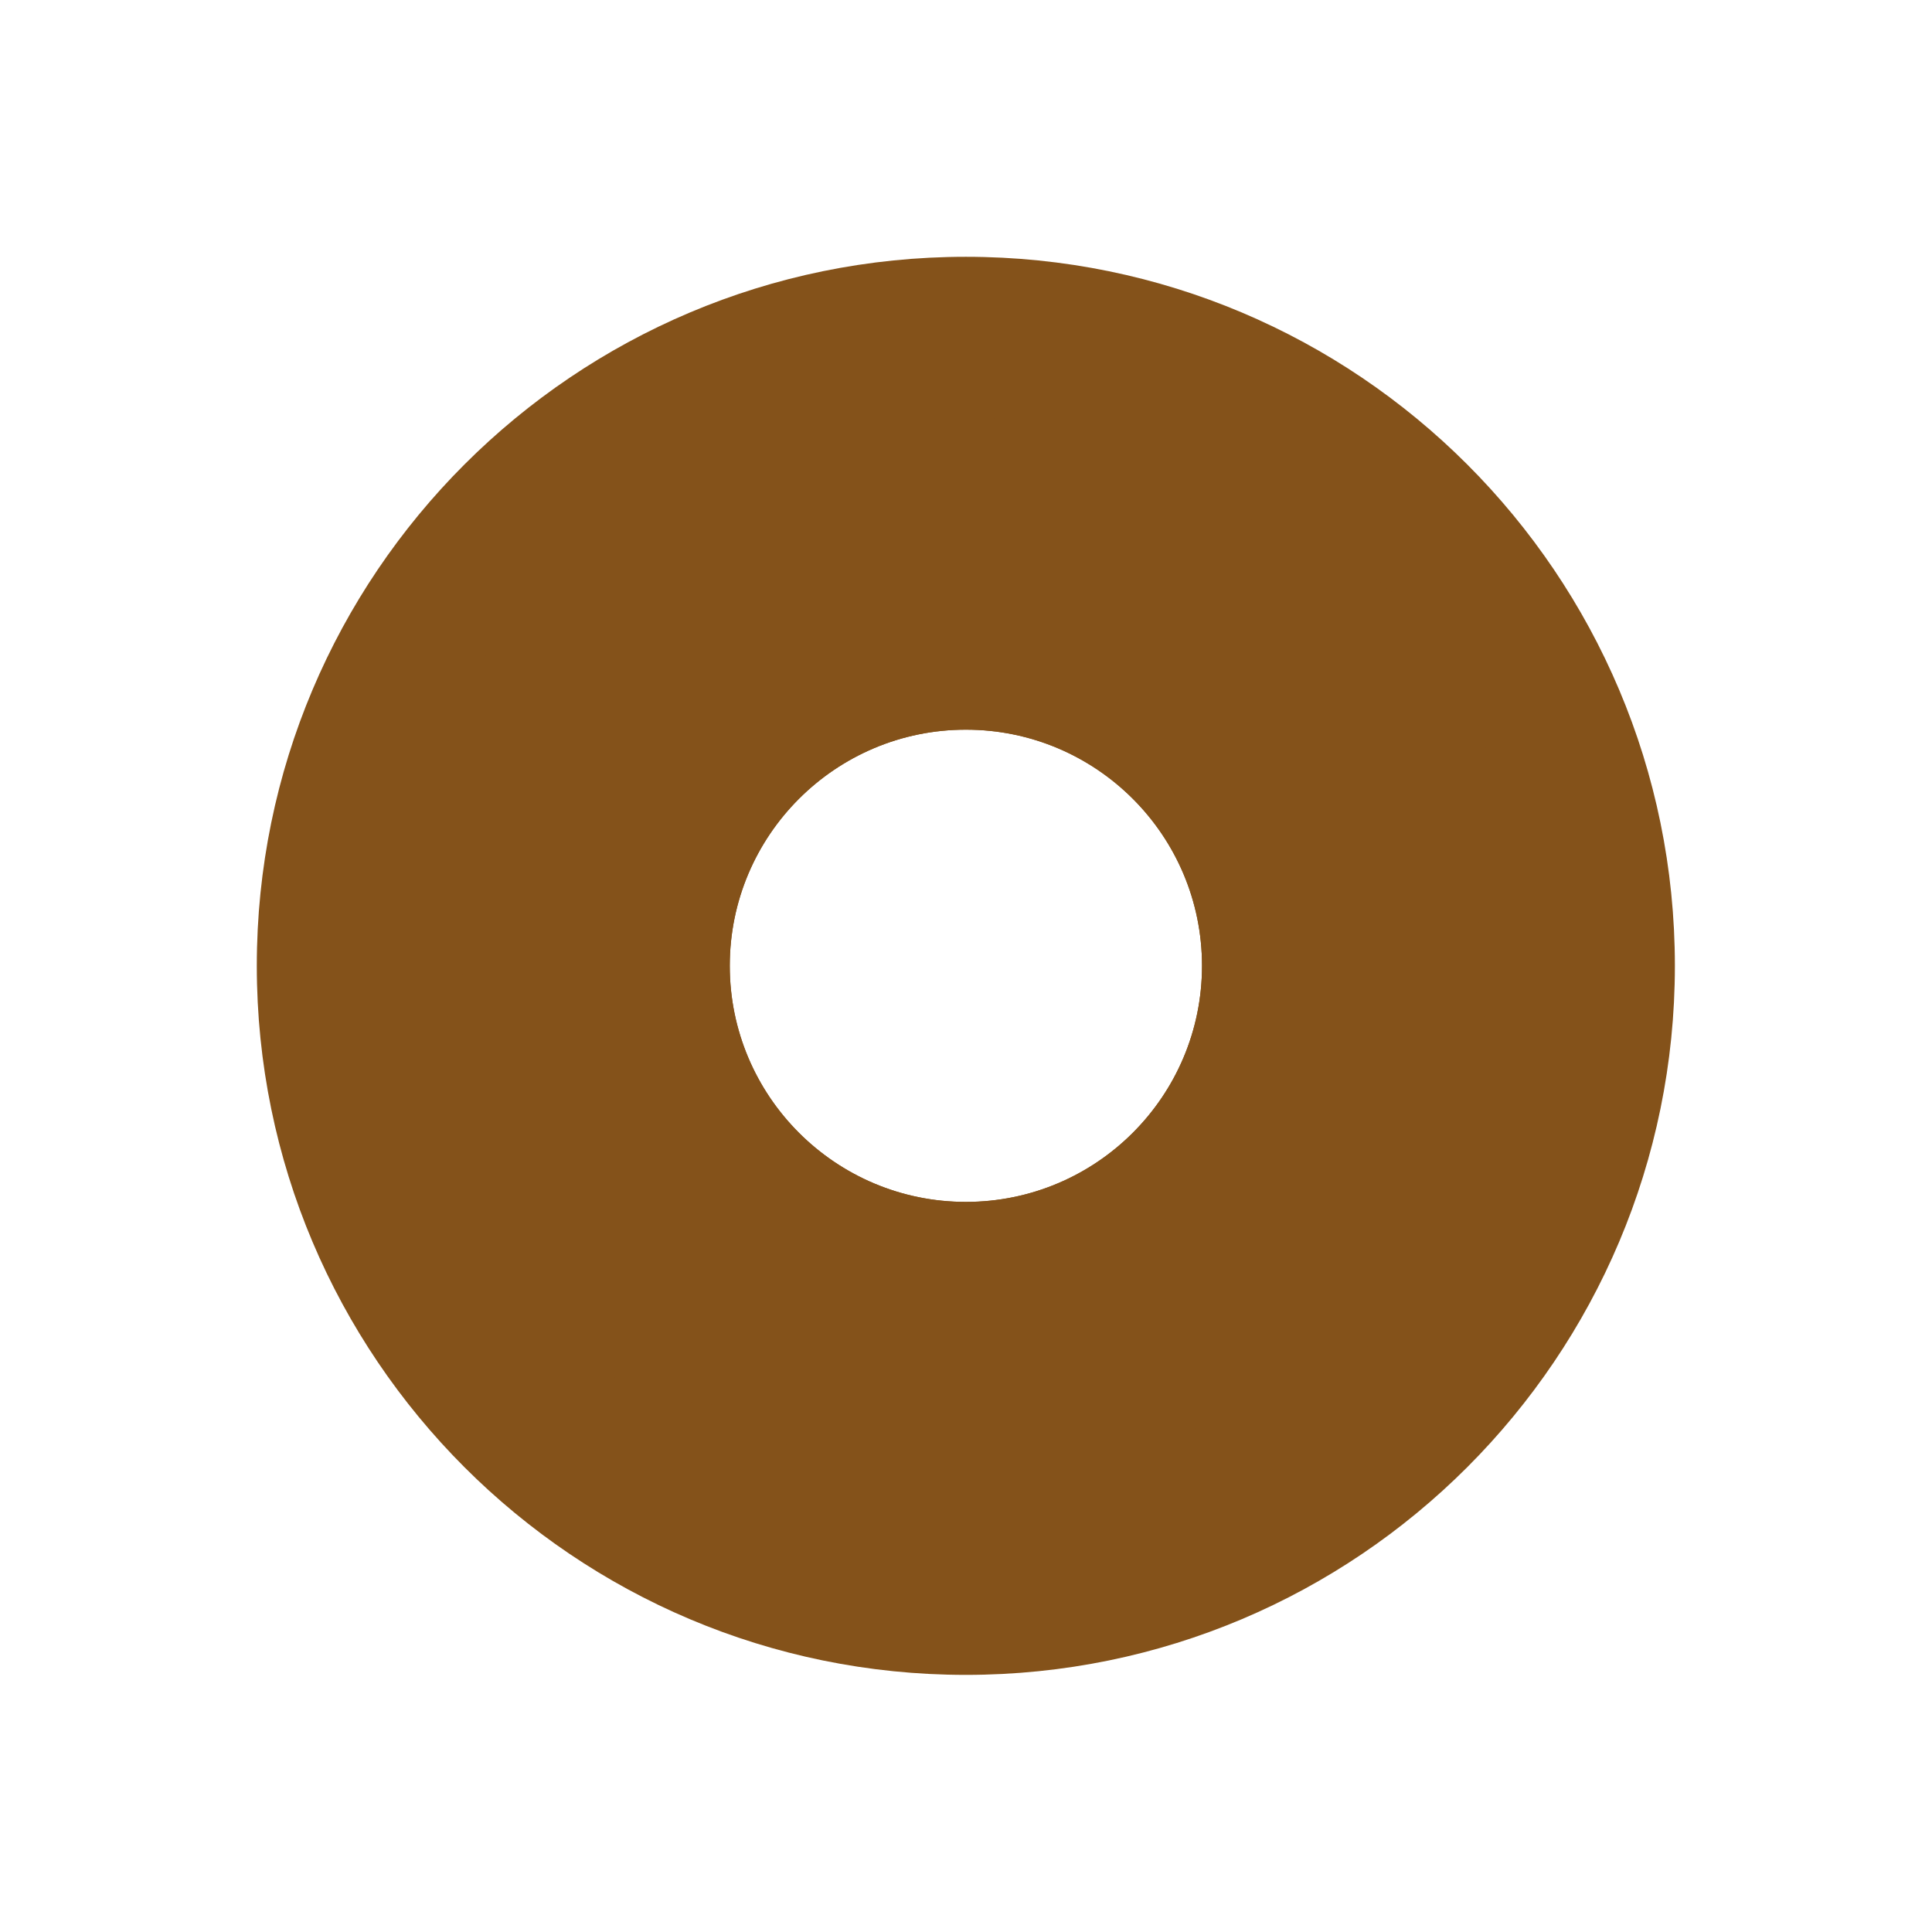 <svg xmlns="http://www.w3.org/2000/svg" width="375" viewBox="0 0 375 375" height="375" version="1.0"><defs><clipPath id="a"><path d="M 49.844 49.844 L 325.094 49.844 L 325.094 325.094 L 49.844 325.094 Z M 49.844 49.844"/></clipPath></defs><g clip-path="url(#a)"><path fill="#84521A" d="M 141.648 187.461 C 141.648 162.148 162.168 141.629 187.477 141.629 C 212.789 141.629 233.309 162.148 233.309 187.461 C 233.309 212.773 212.789 233.289 187.477 233.289 C 162.168 233.289 141.648 212.773 141.648 187.461 Z M 187.477 49.844 C 111.453 49.844 49.844 111.453 49.844 187.461 C 49.844 263.484 111.453 325.094 187.477 325.094 C 263.484 325.094 325.094 263.484 325.094 187.461 C 325.094 111.453 263.484 49.844 187.477 49.844"/></g><path fill="#84521A" d="M 187.477 233.289 C 162.168 233.289 141.648 212.773 141.648 187.461 C 141.648 162.148 162.168 141.629 187.477 141.629 C 212.789 141.629 233.309 162.148 233.309 187.461 C 233.309 212.773 212.789 233.289 187.477 233.289 Z M 290.105 159.793 C 290.105 127.859 265.277 101.73 233.871 99.645 C 222.879 88.219 207.477 81.098 190.383 81.098 C 173.348 81.098 157.98 88.176 147.008 99.52 C 146.398 99.508 145.789 99.492 145.152 99.492 C 111.855 99.492 84.852 126.48 84.852 159.793 C 84.852 169.309 87.055 178.305 90.969 186.297 C 87.055 194.297 84.852 203.293 84.852 212.809 C 84.852 246.031 111.723 272.973 144.918 273.109 C 155.977 285.805 172.238 293.84 190.383 293.84 C 208.703 293.84 225.094 285.66 236.156 272.777 C 266.469 269.605 290.105 243.961 290.105 212.809 C 290.105 203.293 287.891 194.297 283.957 186.297 C 287.891 178.305 290.105 169.309 290.105 159.793"/></svg>